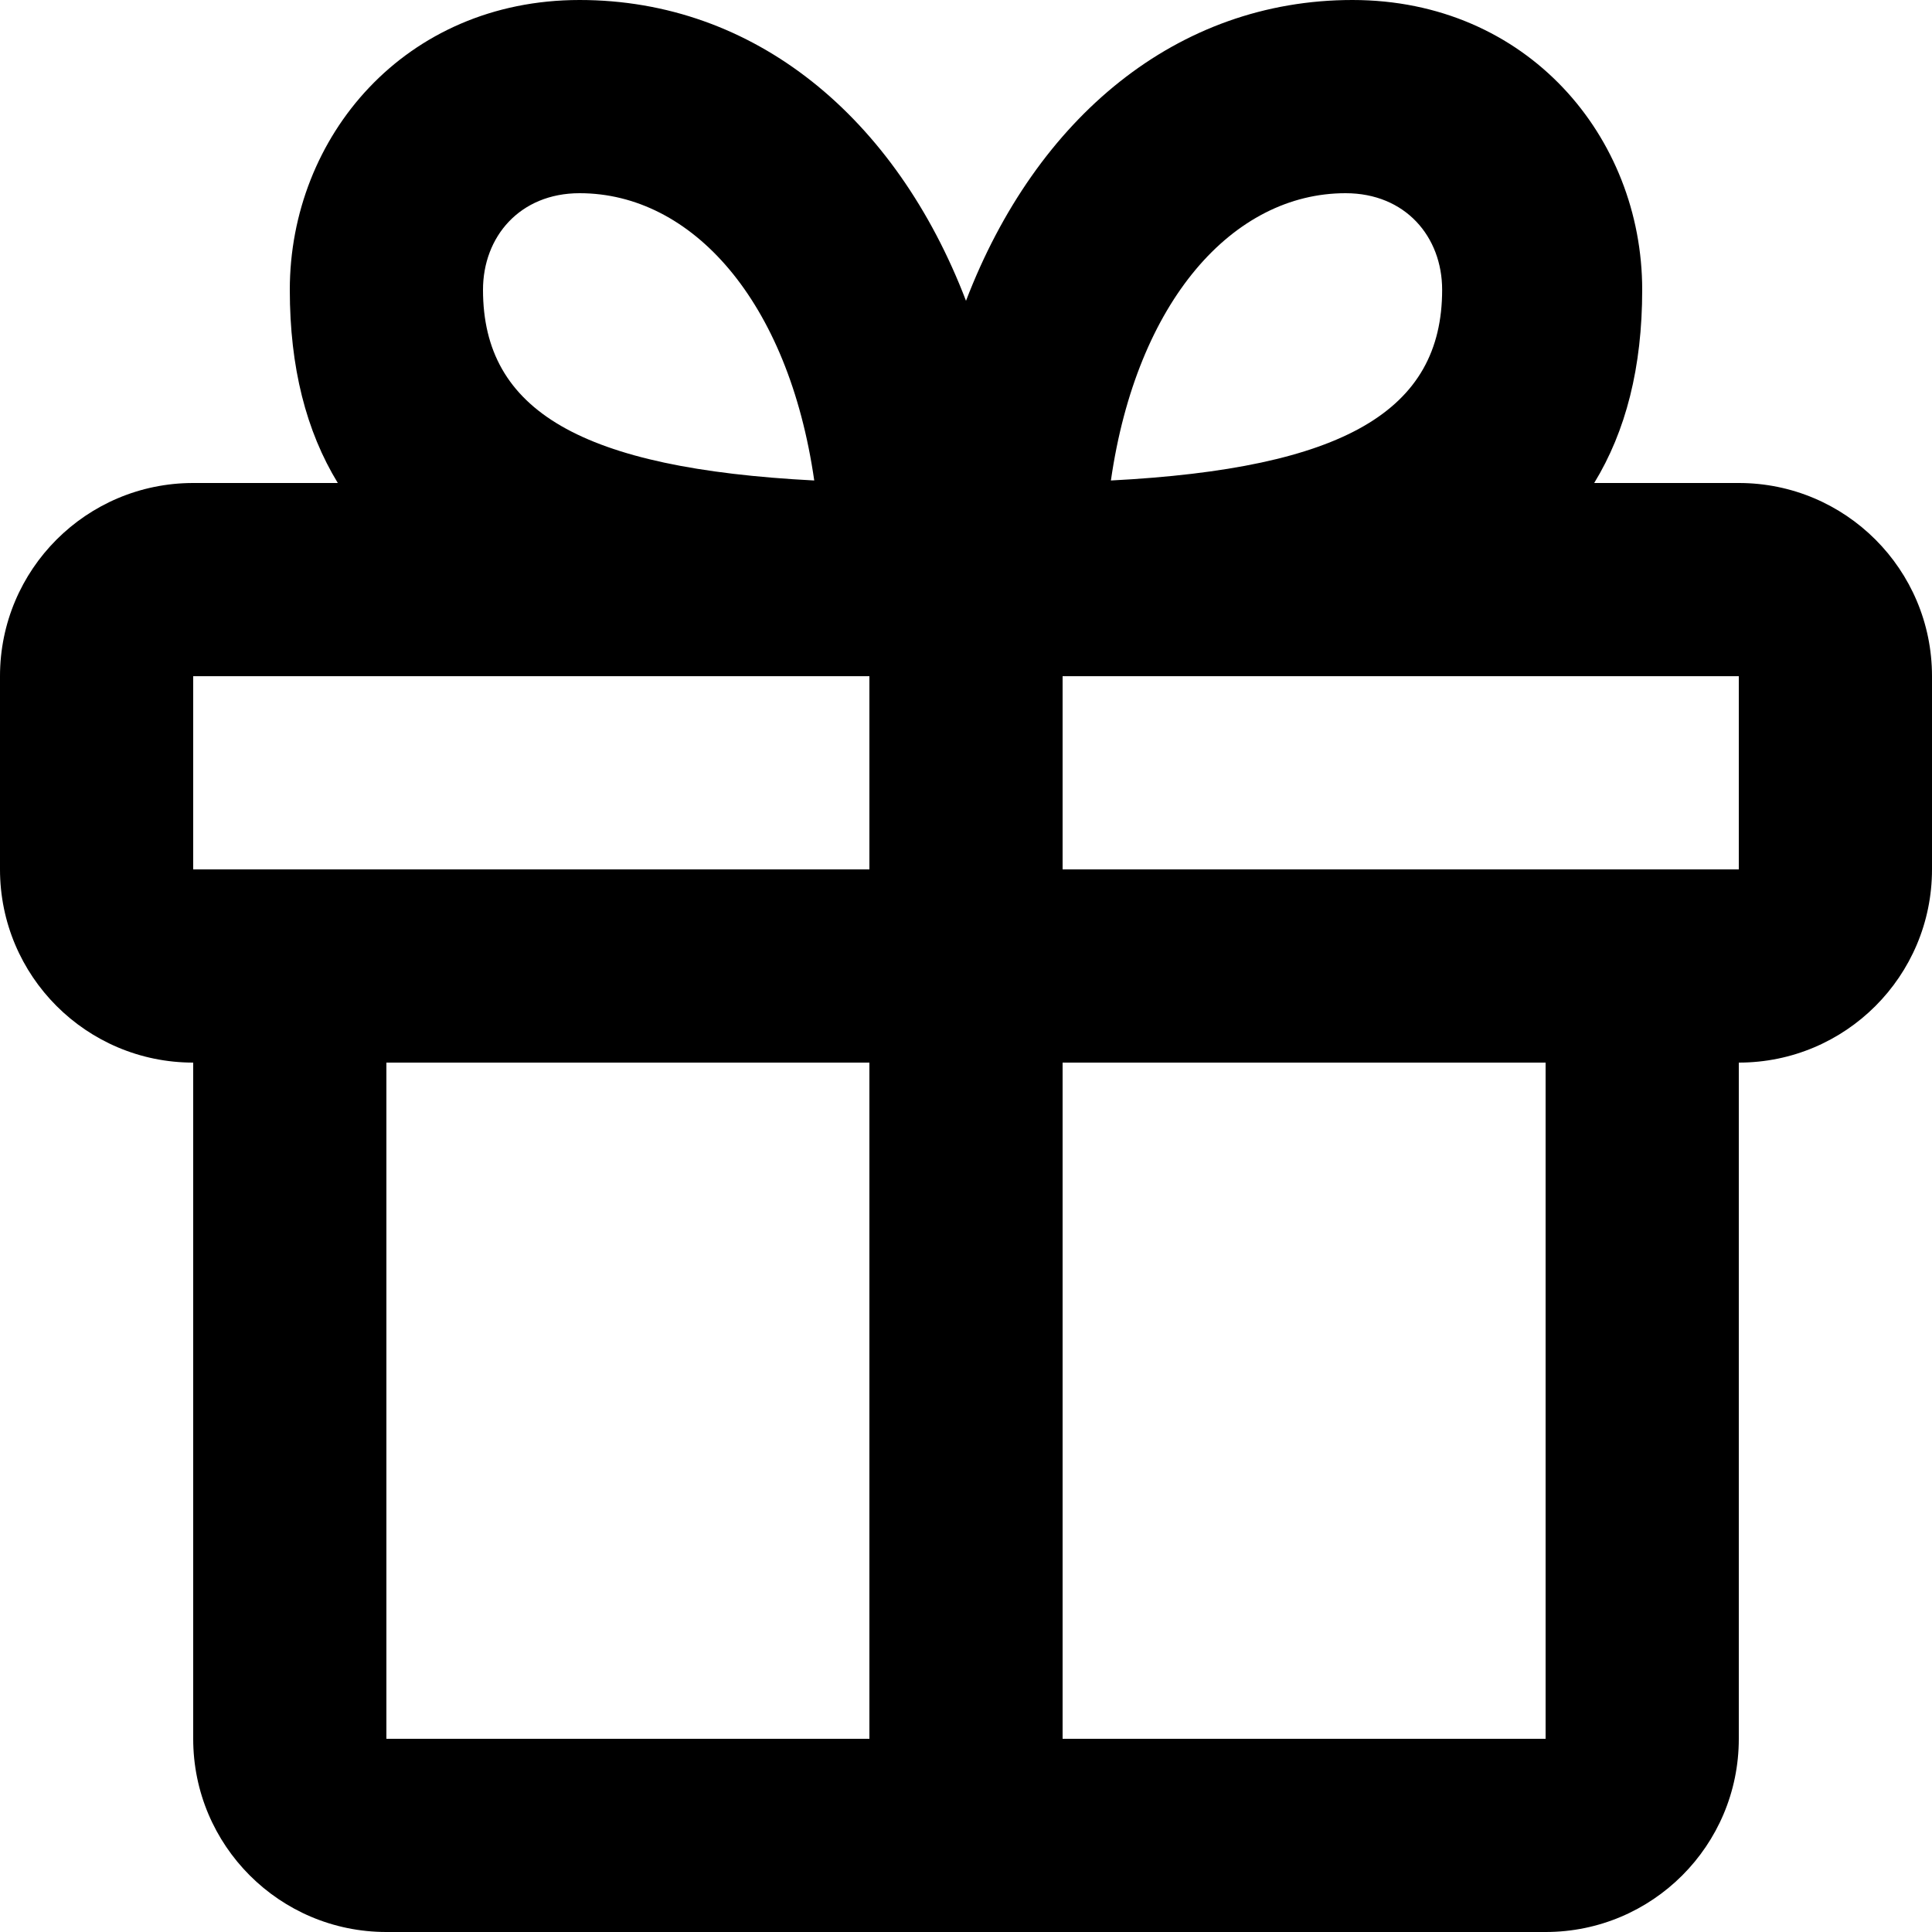 <svg width="20" height="20" viewBox="0 0 20 20" fill="none" xmlns="http://www.w3.org/2000/svg">
<path fill-rule="evenodd" clip-rule="evenodd" d="M3.497 5C3.169 4.463 3 3.803 3 3C3 1.417 4.19 0 6 0C7.812 0 9.273 1.214 10 3.114C10.727 1.214 12.188 0 14 0C15.81 0 17 1.417 17 3C17 3.803 16.831 4.463 16.503 5H18C19.105 5 20 5.895 20 7V9C20 10.105 19.105 11 18 11V18C18 19.105 17.105 20 16 20H4C2.895 20 2 19.105 2 18V11C0.895 11 0 10.105 0 9V7C0 5.895 0.895 5 2 5H3.497ZM9 7H2V9H9V7ZM18 9H11V7H18V9ZM9 18V11H4V18H9ZM16 18H11V11H16V18ZM6 2C5.38 2 5 2.452 5 3C5 4.253 6.017 4.849 8.429 4.974C8.161 3.112 7.162 2 6 2ZM11.5 4.974C11.768 3.112 12.767 2 13.929 2C14.55 2 14.929 2.452 14.929 3C14.929 4.253 13.912 4.849 11.5 4.974Z" fill="black"/>
</svg>
